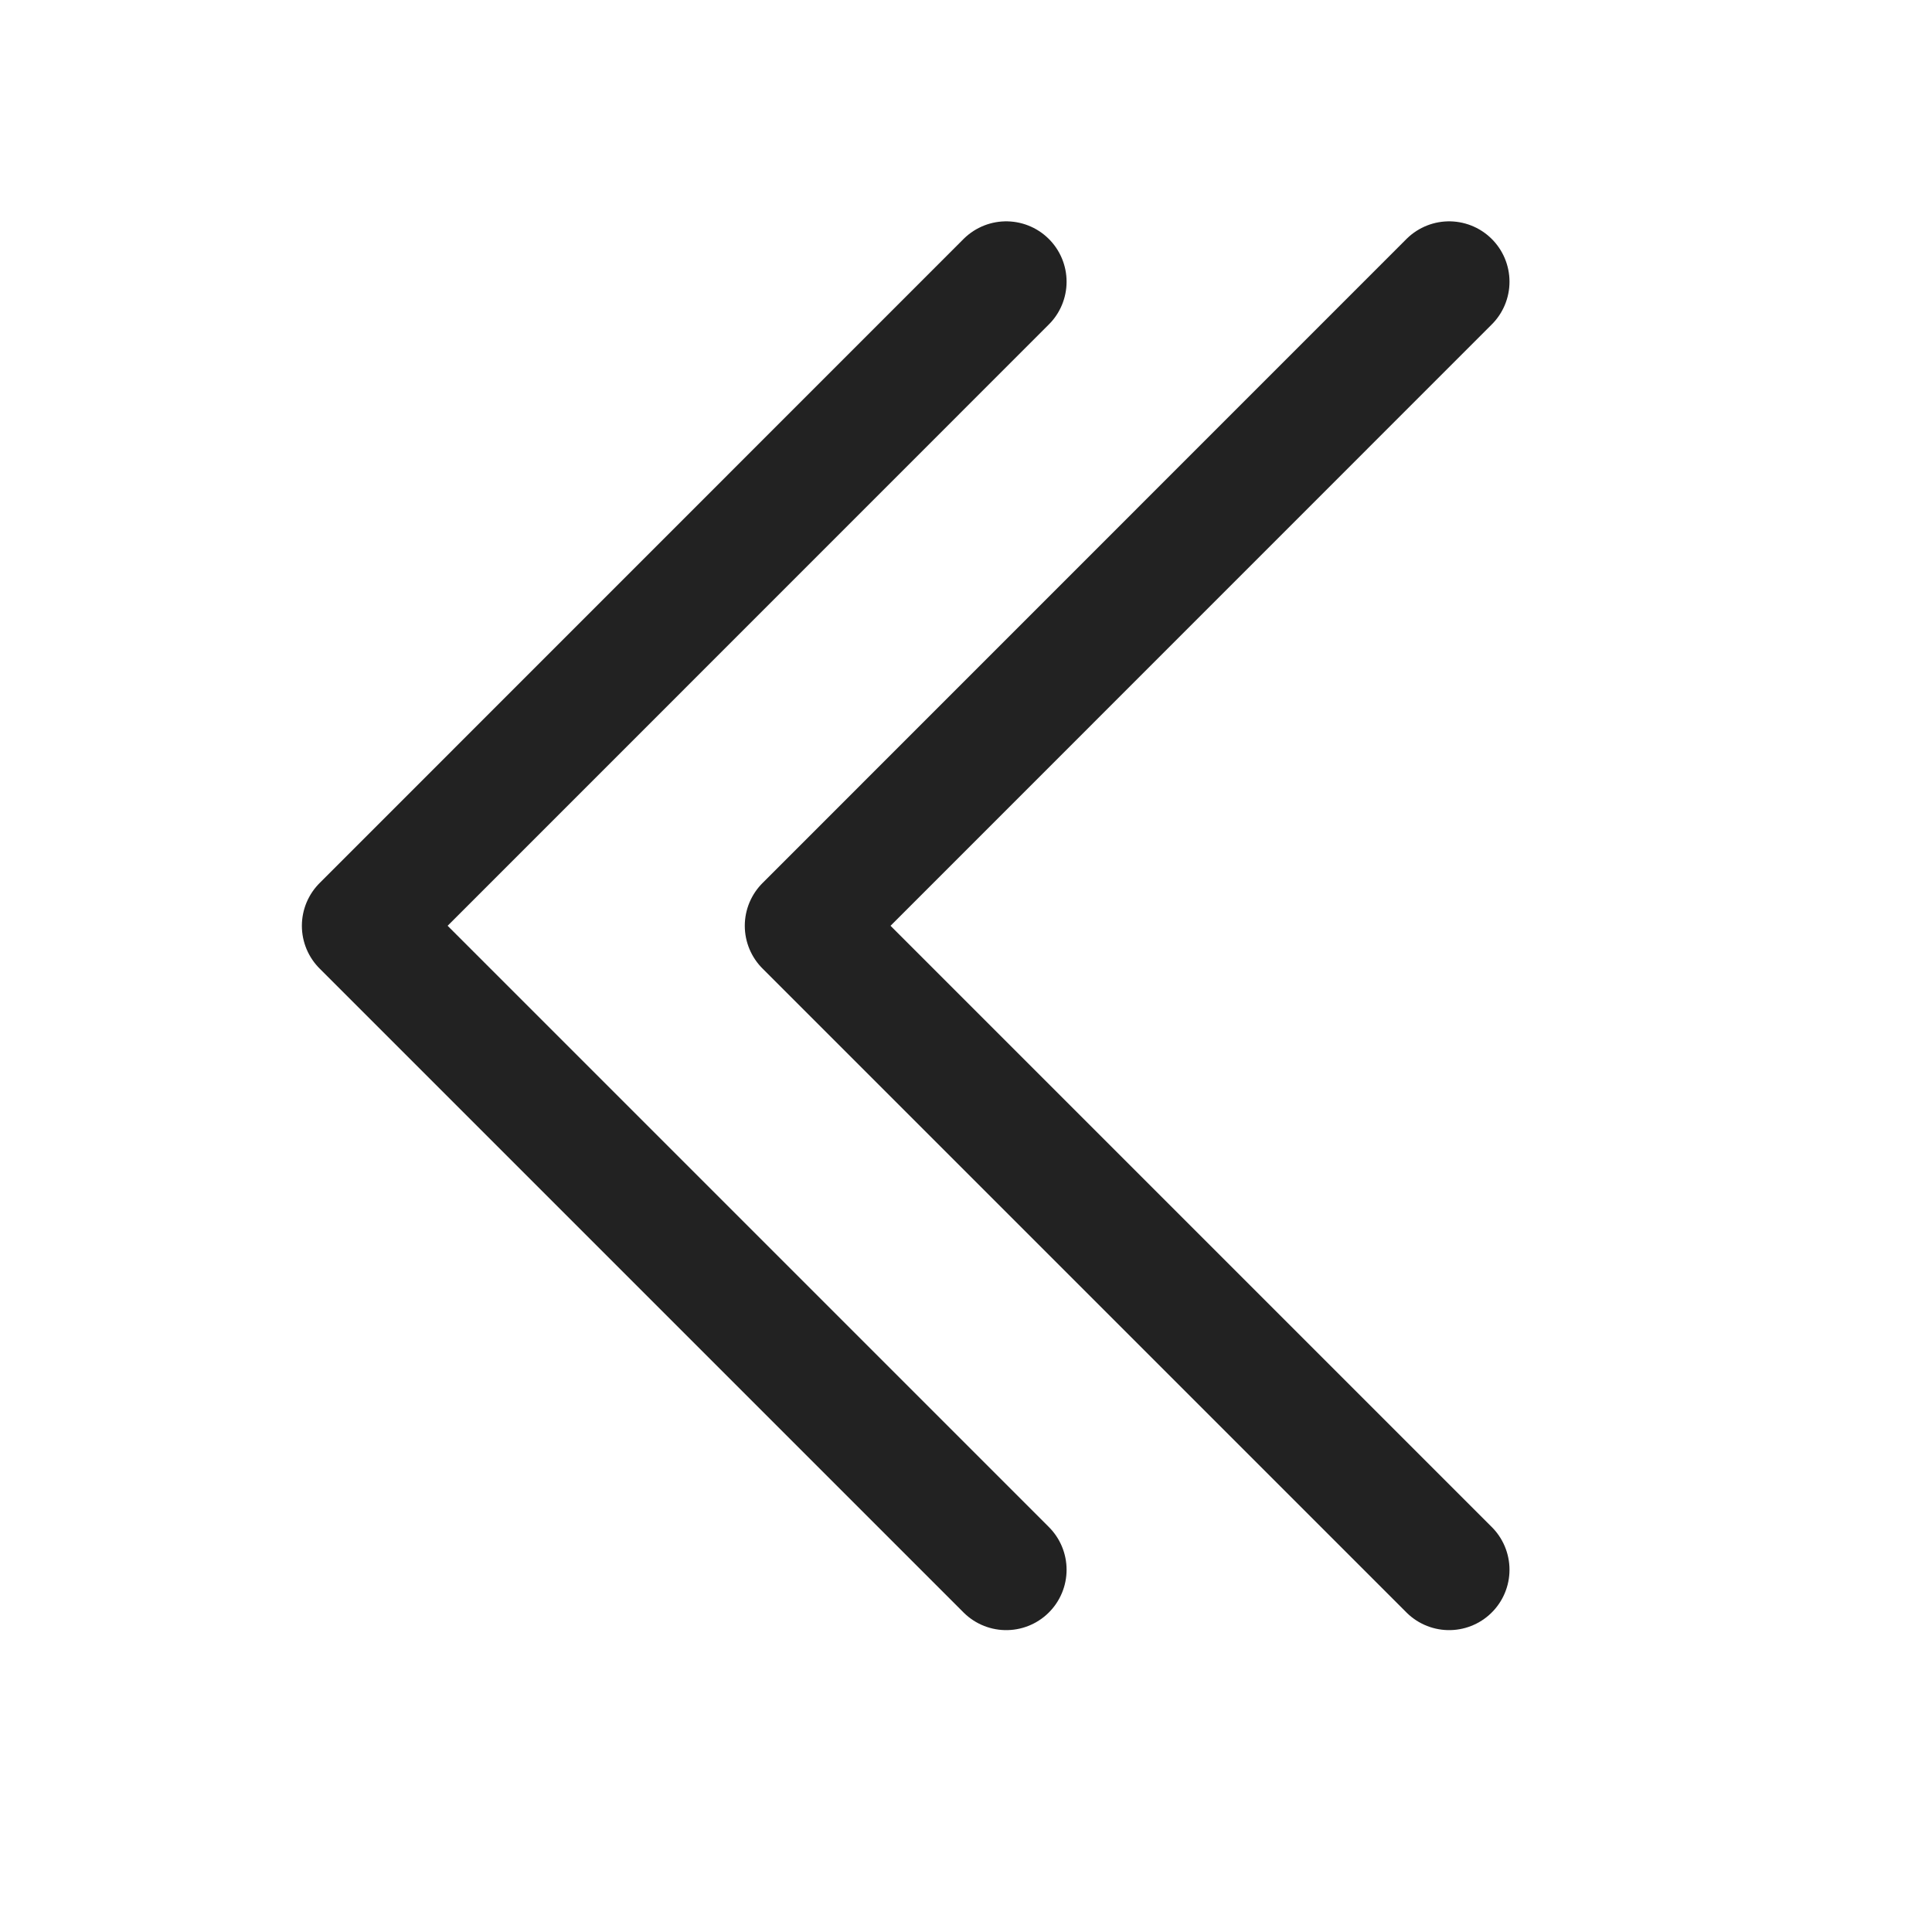 <svg width="16" height="16" fill="none" xmlns="http://www.w3.org/2000/svg"><path d="M12.001 13L6.668 7.667l5.333-5.334" stroke="#222" stroke-linecap="round" stroke-linejoin="round"/><path d="M8.333 13L3 7.667l5.333-5.334" stroke="#222" stroke-linecap="round" stroke-linejoin="round"/></svg>